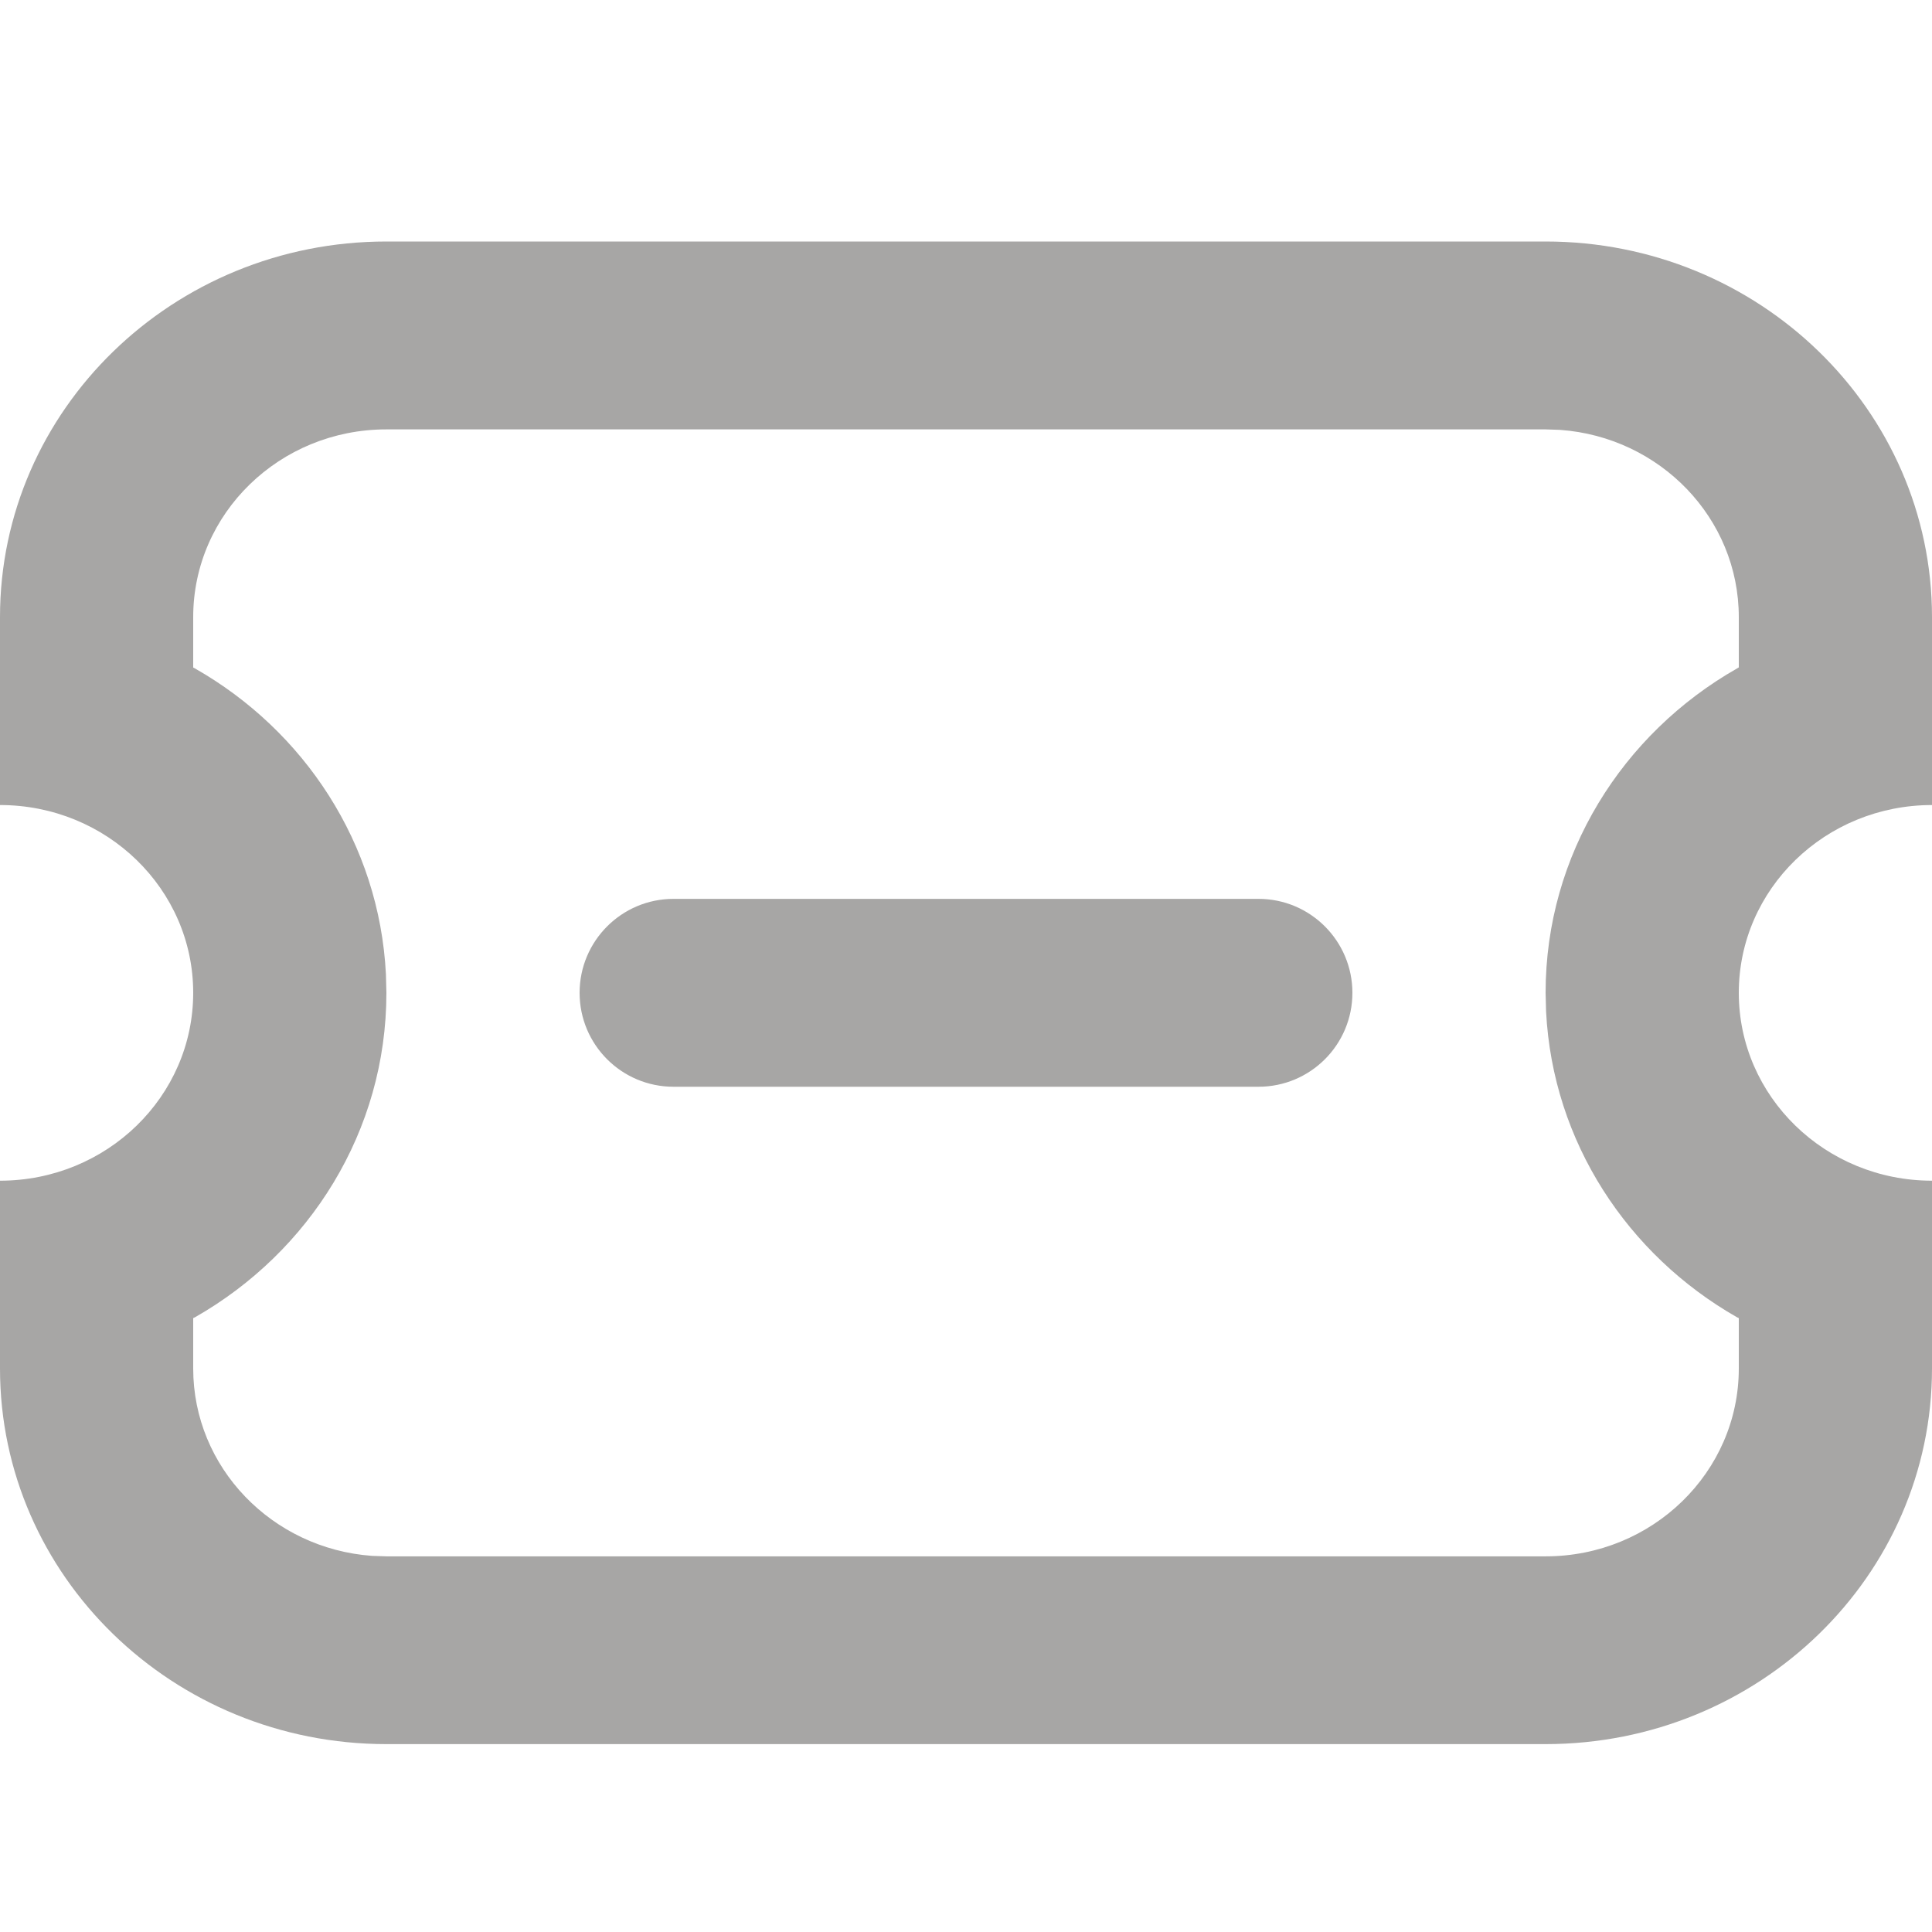 <?xml version="1.0" encoding="UTF-8"?>
<svg width="16px" height="16px" viewBox="0 0 16 16" version="1.1" xmlns="http://www.w3.org/2000/svg" xmlns:xlink="http://www.w3.org/1999/xlink">
    <title>Icon/爱心基金备份 6</title>
    <g id="页面-1" stroke="none" stroke-width="1" fill="none" fill-rule="evenodd">
        <g id="注册" transform="translate(-48, -497)" fill="#A7A6A5" fill-rule="nonzero">
            <g id="Icon/爱心基金备份-6" transform="translate(48, 497)">
                <path d="M12.8,2 C14.567,2 16,3.393 16,5.111 L16,6.667 C15.116,6.667 14.4,7.363 14.4,8.222 C14.4,9.081 15.116,9.778 16,9.778 L16,11.333 C16,13.052 14.567,14.444 12.8,14.444 L3.2,14.444 C1.433,14.444 0,13.052 0,11.333 L0,9.778 C0.884,9.778 1.6,9.081 1.6,8.222 C1.6,7.363 0.884,6.667 0,6.667 L0,5.111 C0,3.393 1.433,2 3.2,2 L12.8,2 Z M12.8,3.556 L3.2,3.556 C2.316,3.556 1.6,4.252 1.6,5.111 L1.6,5.528 L1.615,5.536 C2.52,6.051 3.141,6.987 3.196,8.067 L3.2,8.222 C3.2,9.368 2.563,10.369 1.615,10.909 L1.6,10.916 L1.6,11.333 C1.6,12.153 2.253,12.825 3.081,12.885 L3.2,12.889 L12.8,12.889 C13.684,12.889 14.4,12.192 14.4,11.333 L14.4,10.916 L14.385,10.909 C13.48,10.393 12.859,9.458 12.804,8.377 L12.8,8.222 C12.8,7.077 13.437,6.076 14.385,5.536 L14.4,5.527 L14.4,5.111 C14.4,4.291 13.747,3.619 12.919,3.56 L12.8,3.556 Z M10.422,7.444 C10.852,7.444 11.2,7.793 11.2,8.222 C11.2,8.652 10.852,9 10.422,9 L5.578,9 C5.148,9 4.8,8.652 4.8,8.222 C4.8,7.793 5.148,7.444 5.578,7.444 L10.422,7.444 Z" id="形状结合"></path>
            </g>
        </g>
    </g>
</svg>